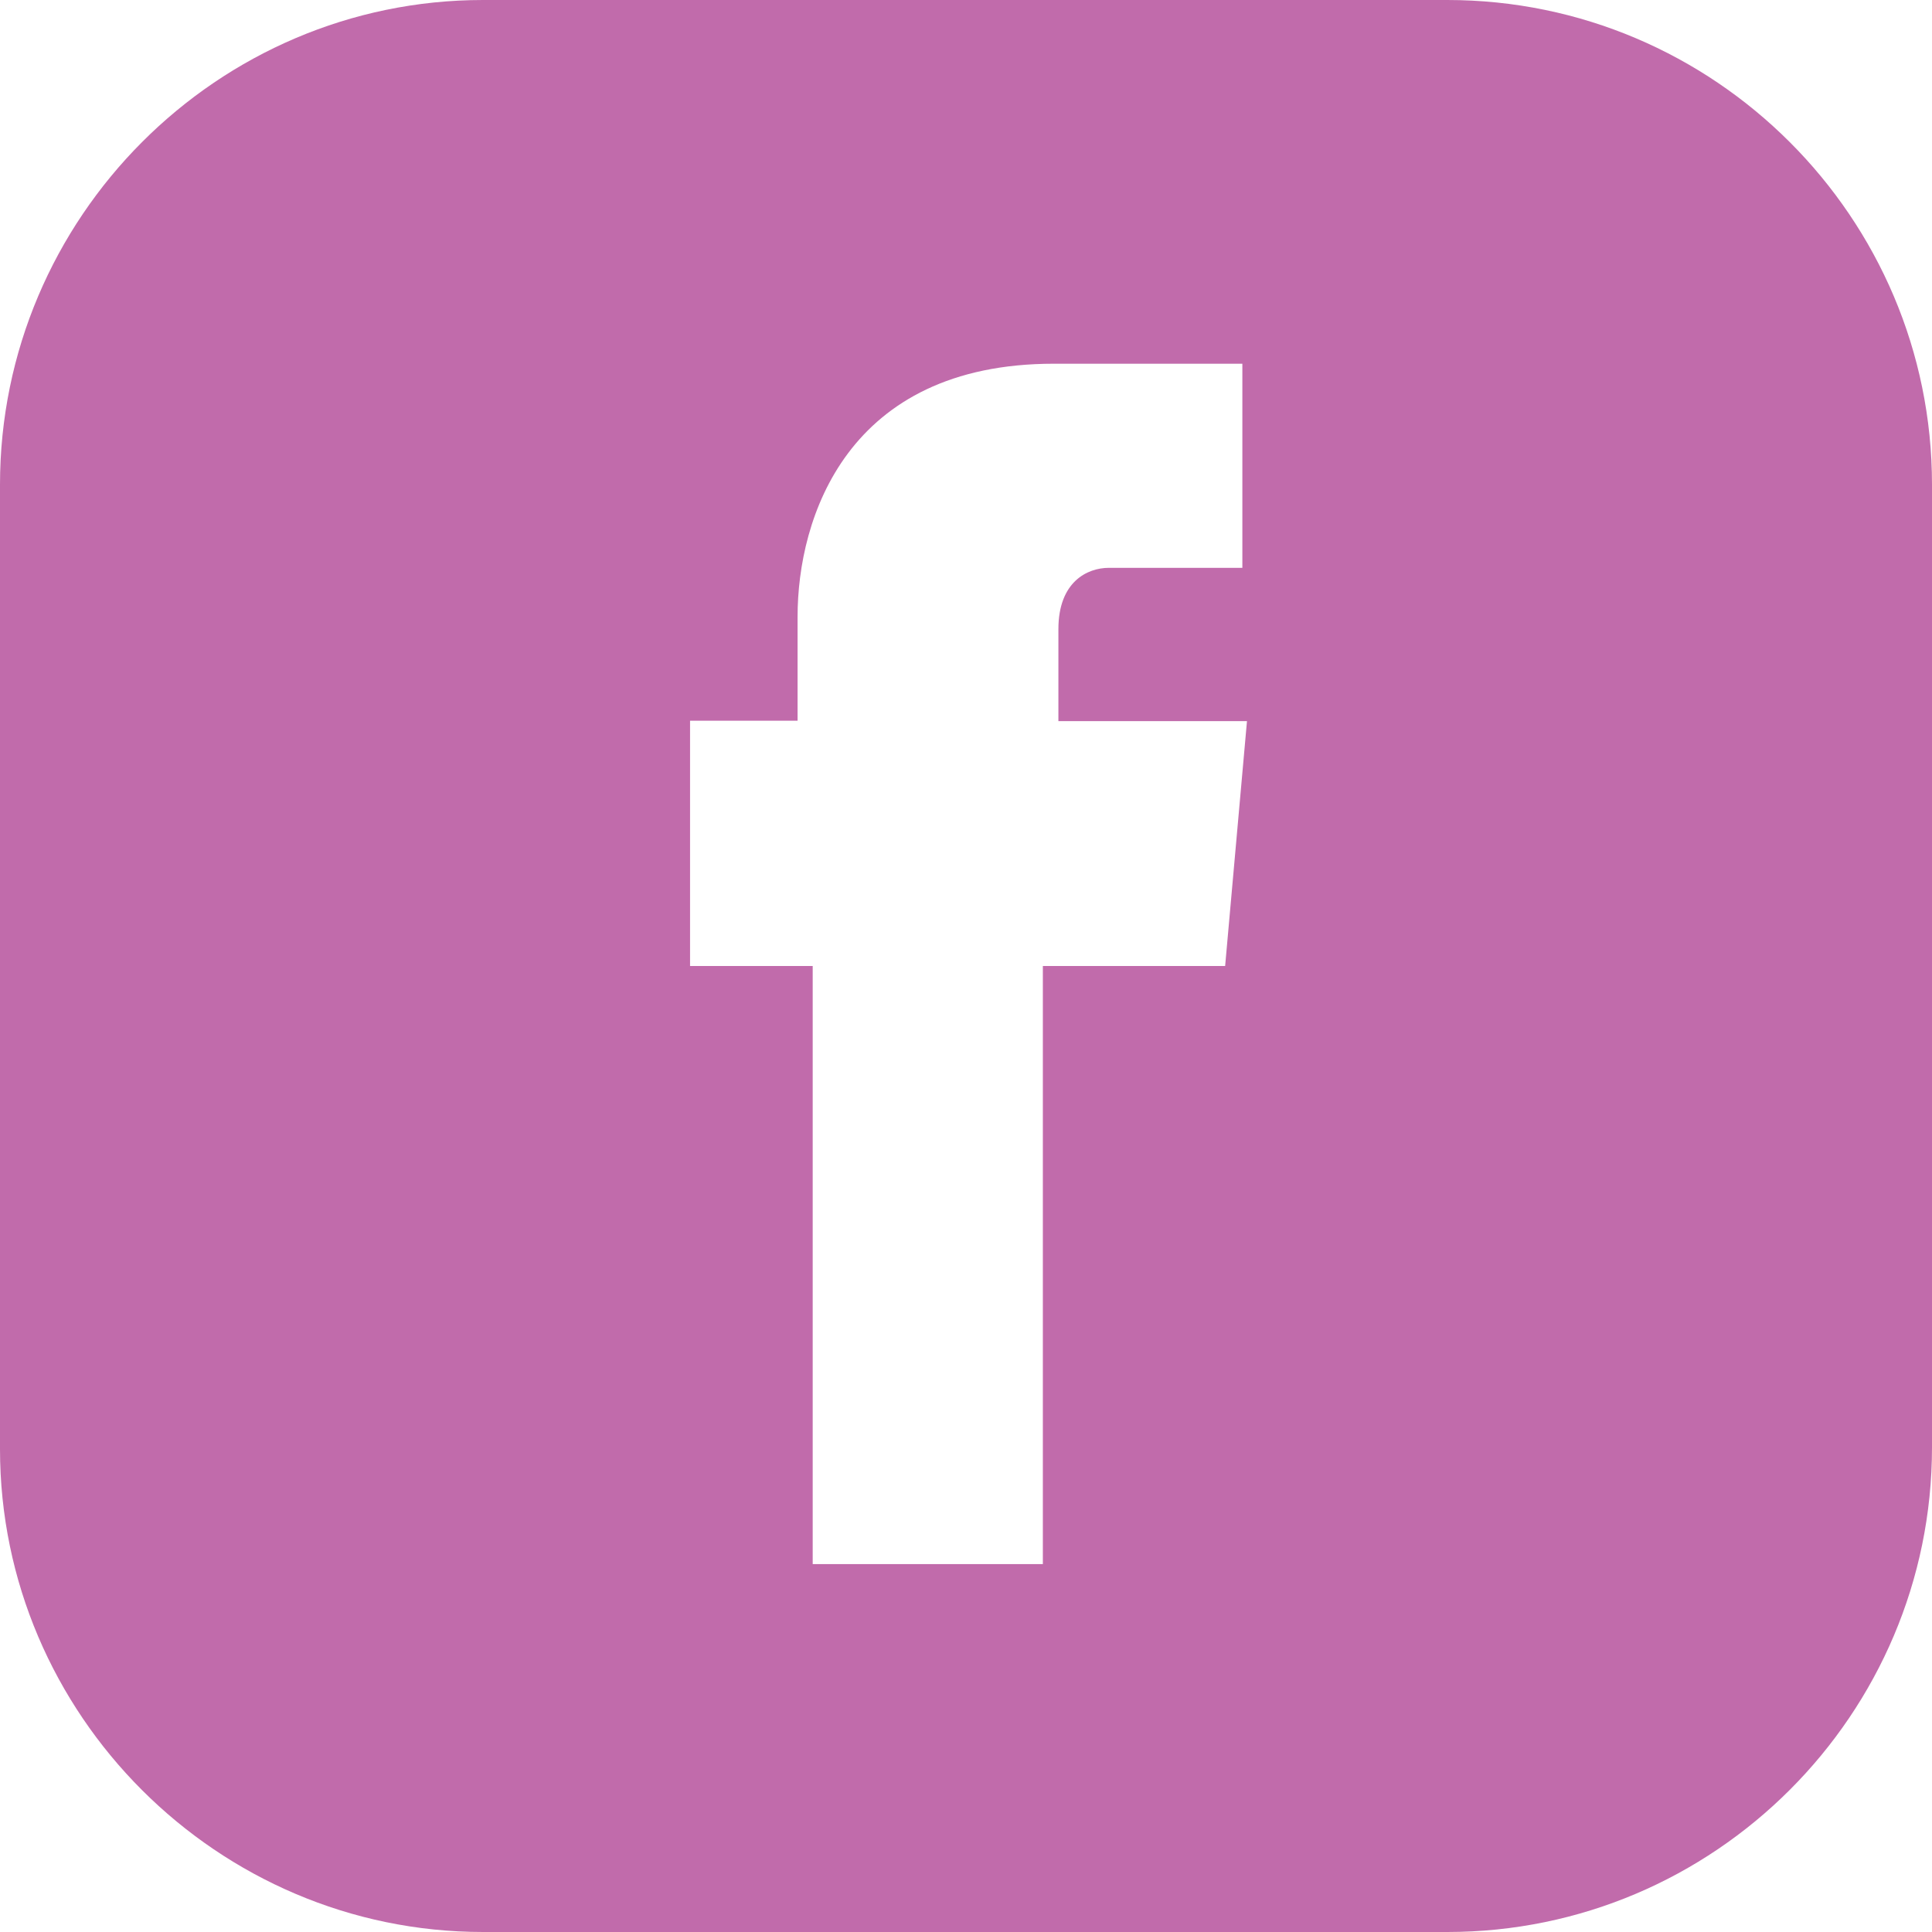 <?xml version="1.0" encoding="utf-8"?>
<!-- Generator: Adobe Illustrator 27.3.1, SVG Export Plug-In . SVG Version: 6.00 Build 0)  -->
<svg version="1.1" id="Layer_1" xmlns="http://www.w3.org/2000/svg" xmlns:xlink="http://www.w3.org/1999/xlink" x="0px" y="0px"
	 viewBox="0 0 46 46" style="enable-background:new 0 0 46 46;" xml:space="preserve">
<style type="text/css">
	.st0{fill:#C16BAB;}
</style>
<g transform="matrix(1,0,0,1,0,0)">
	<g>
		<g>
			<path class="st0" d="M34.46,0H11.5C5.18,0,0,5.18,0,11.54V34.5C0,40.82,5.18,46,11.5,46h22.96C40.82,46,46,40.82,46,34.46V11.54
				C46,5.18,40.82,0,34.46,0z M29.17,23h-4.34v14.24h-5.48V23h-2.92v-5.84h2.56v-2.48c0-2.34,1.17-6.02,6.1-6.02h4.49v4.86H26.4
				c-0.51,0-1.2,0.33-1.2,1.46v2.19h4.49L29.17,23z"/>
		</g>
	</g>
</g>
</svg>
